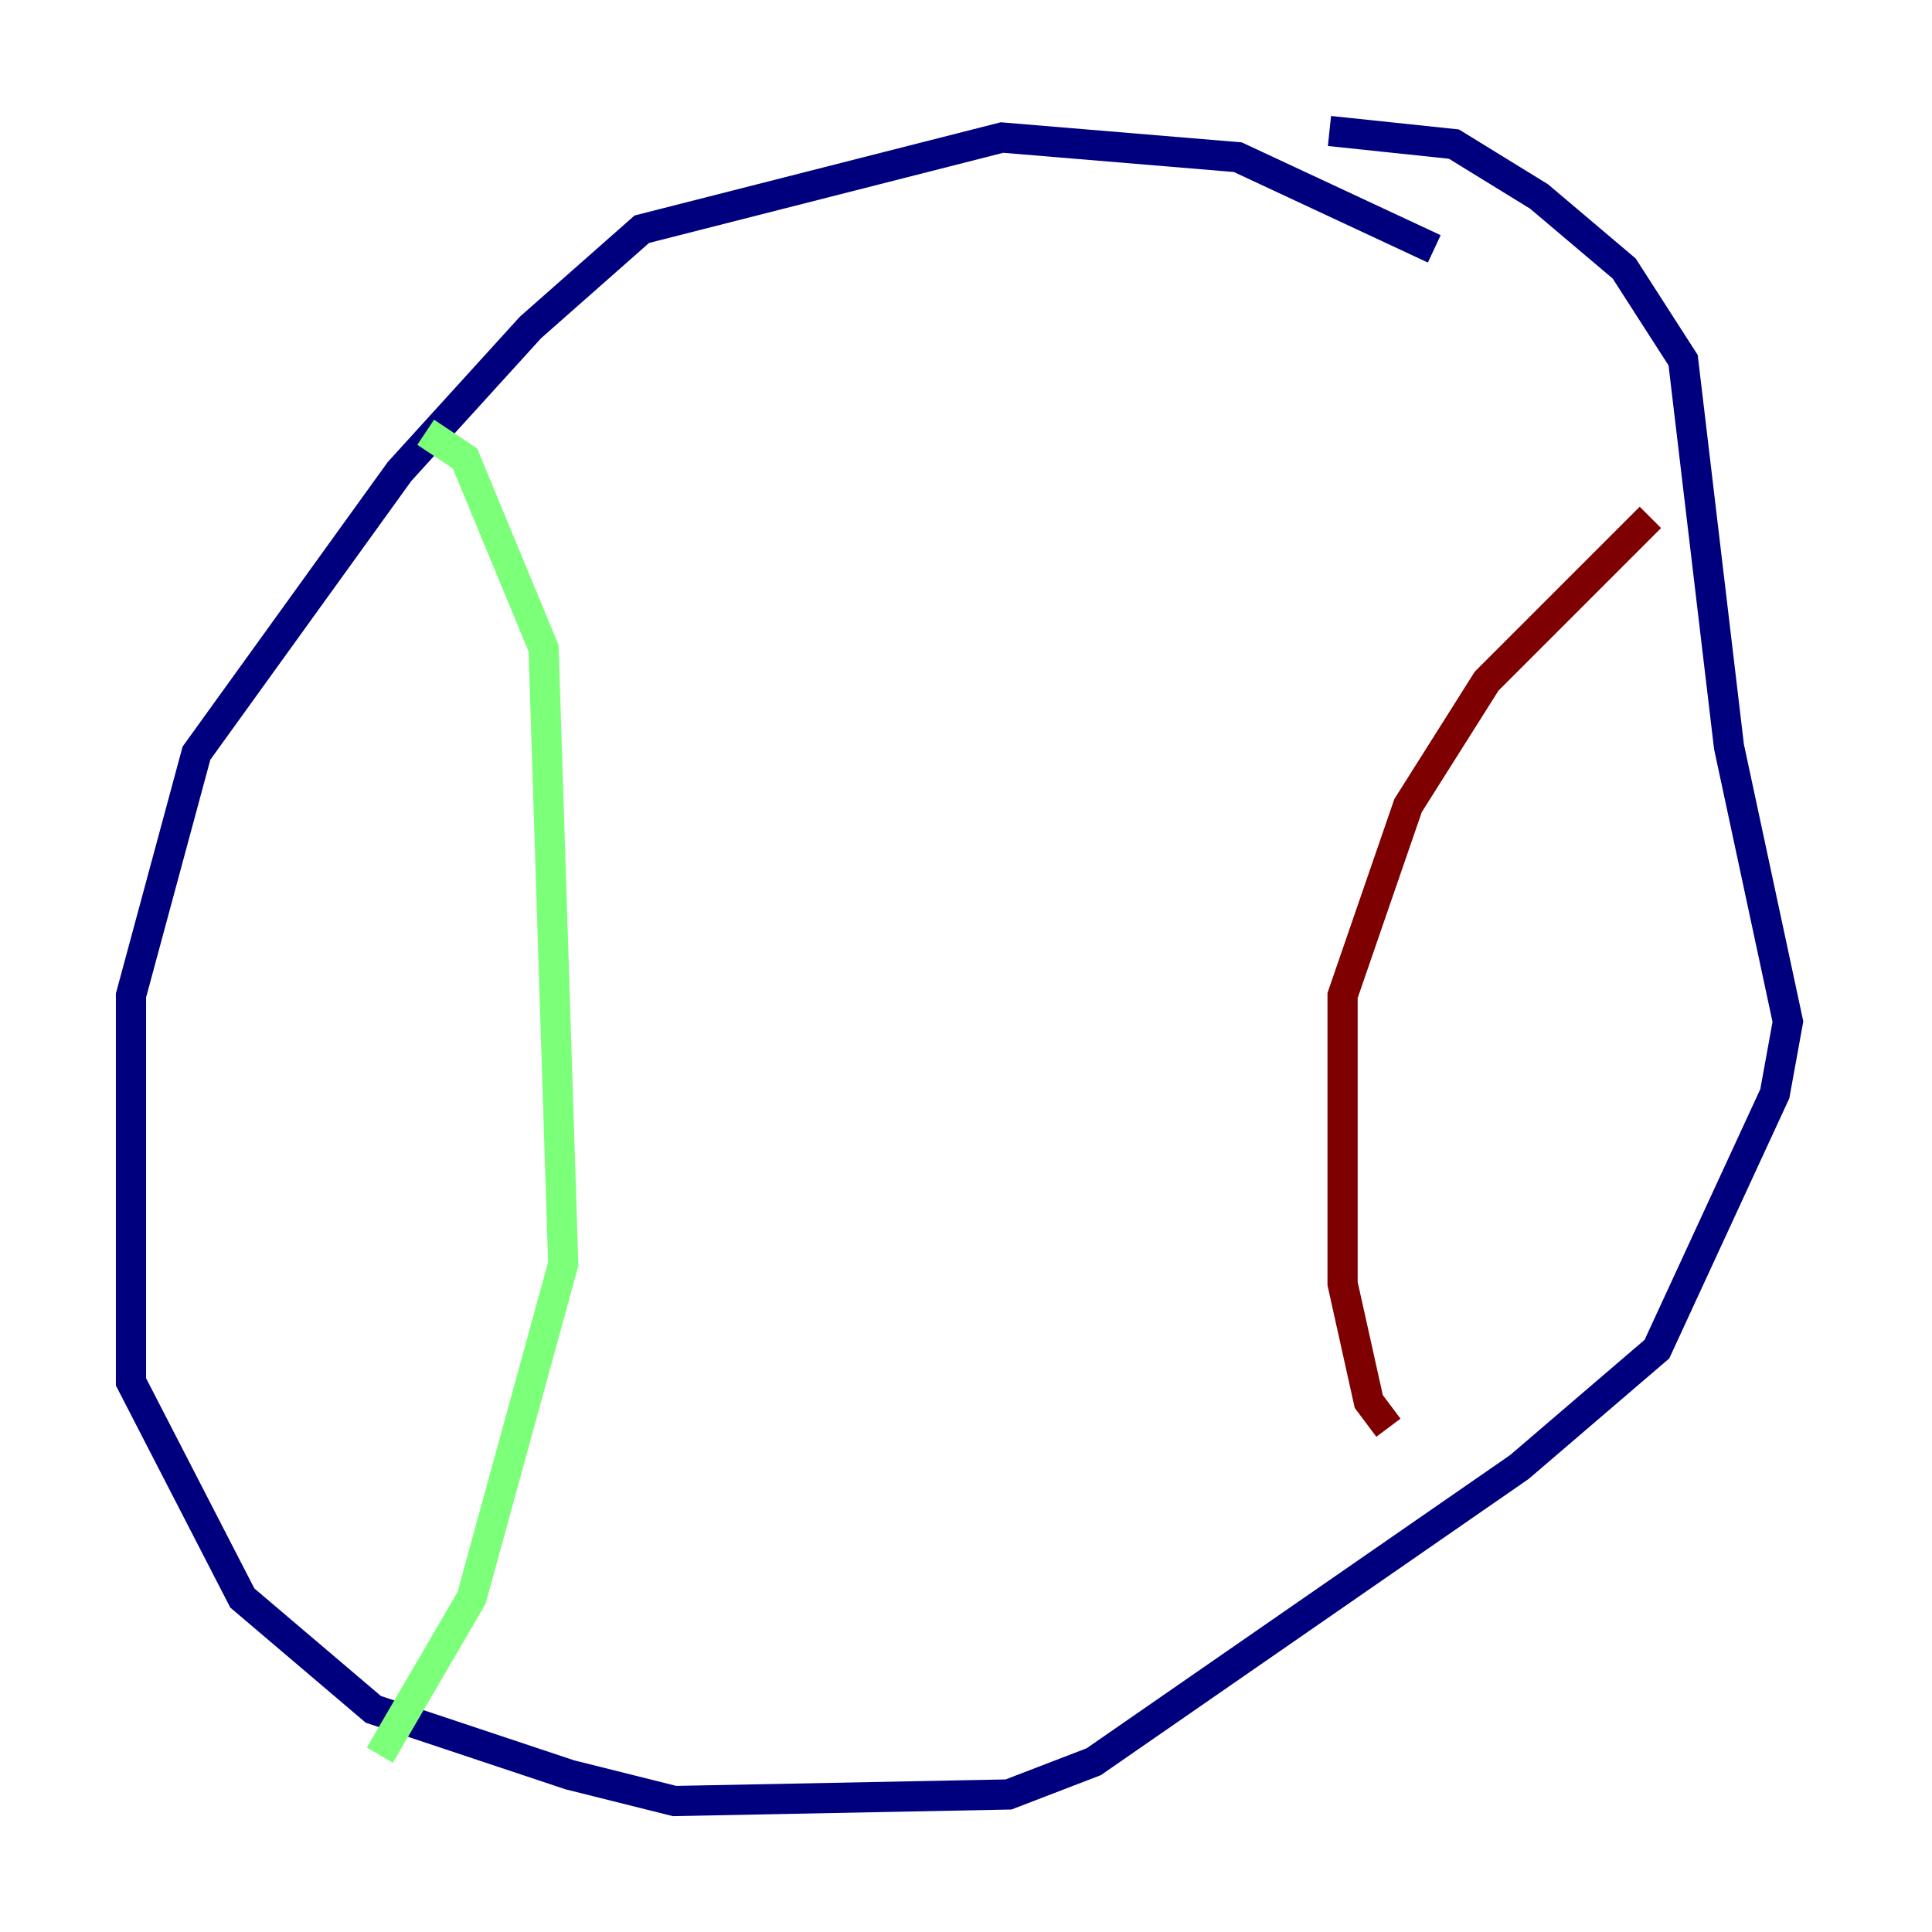 <?xml version="1.0" encoding="utf-8" ?>
<svg baseProfile="tiny" height="128" version="1.2" viewBox="0,0,128,128" width="128" xmlns="http://www.w3.org/2000/svg" xmlns:ev="http://www.w3.org/2001/xml-events" xmlns:xlink="http://www.w3.org/1999/xlink"><defs /><polyline fill="none" points="95.024,16.488 82.007,10.414 66.386,9.112 42.522,15.186 35.146,21.695 26.468,31.241 13.017,49.898 8.678,65.953 8.678,91.552 16.054,105.871 24.732,113.248 37.749,117.586 44.691,119.322 66.82,118.888 72.461,116.719 100.664,97.193 109.776,89.383 117.586,72.461 118.454,67.688 114.549,49.464 111.512,23.864 107.607,17.79 101.966,13.017 96.325,9.546 88.081,8.678" stroke="#00007f" stroke-width="2" /><polyline fill="none" points="28.203,28.637 30.807,30.373 36.014,42.956 37.315,83.742 31.241,105.871 25.166,116.285" stroke="#7cff79" stroke-width="2" /><polyline fill="none" points="109.342,34.278 98.495,45.125 93.288,53.37 88.949,65.953 88.949,85.044 90.685,92.854 91.986,94.59" stroke="#7f0000" stroke-width="2" /></svg>